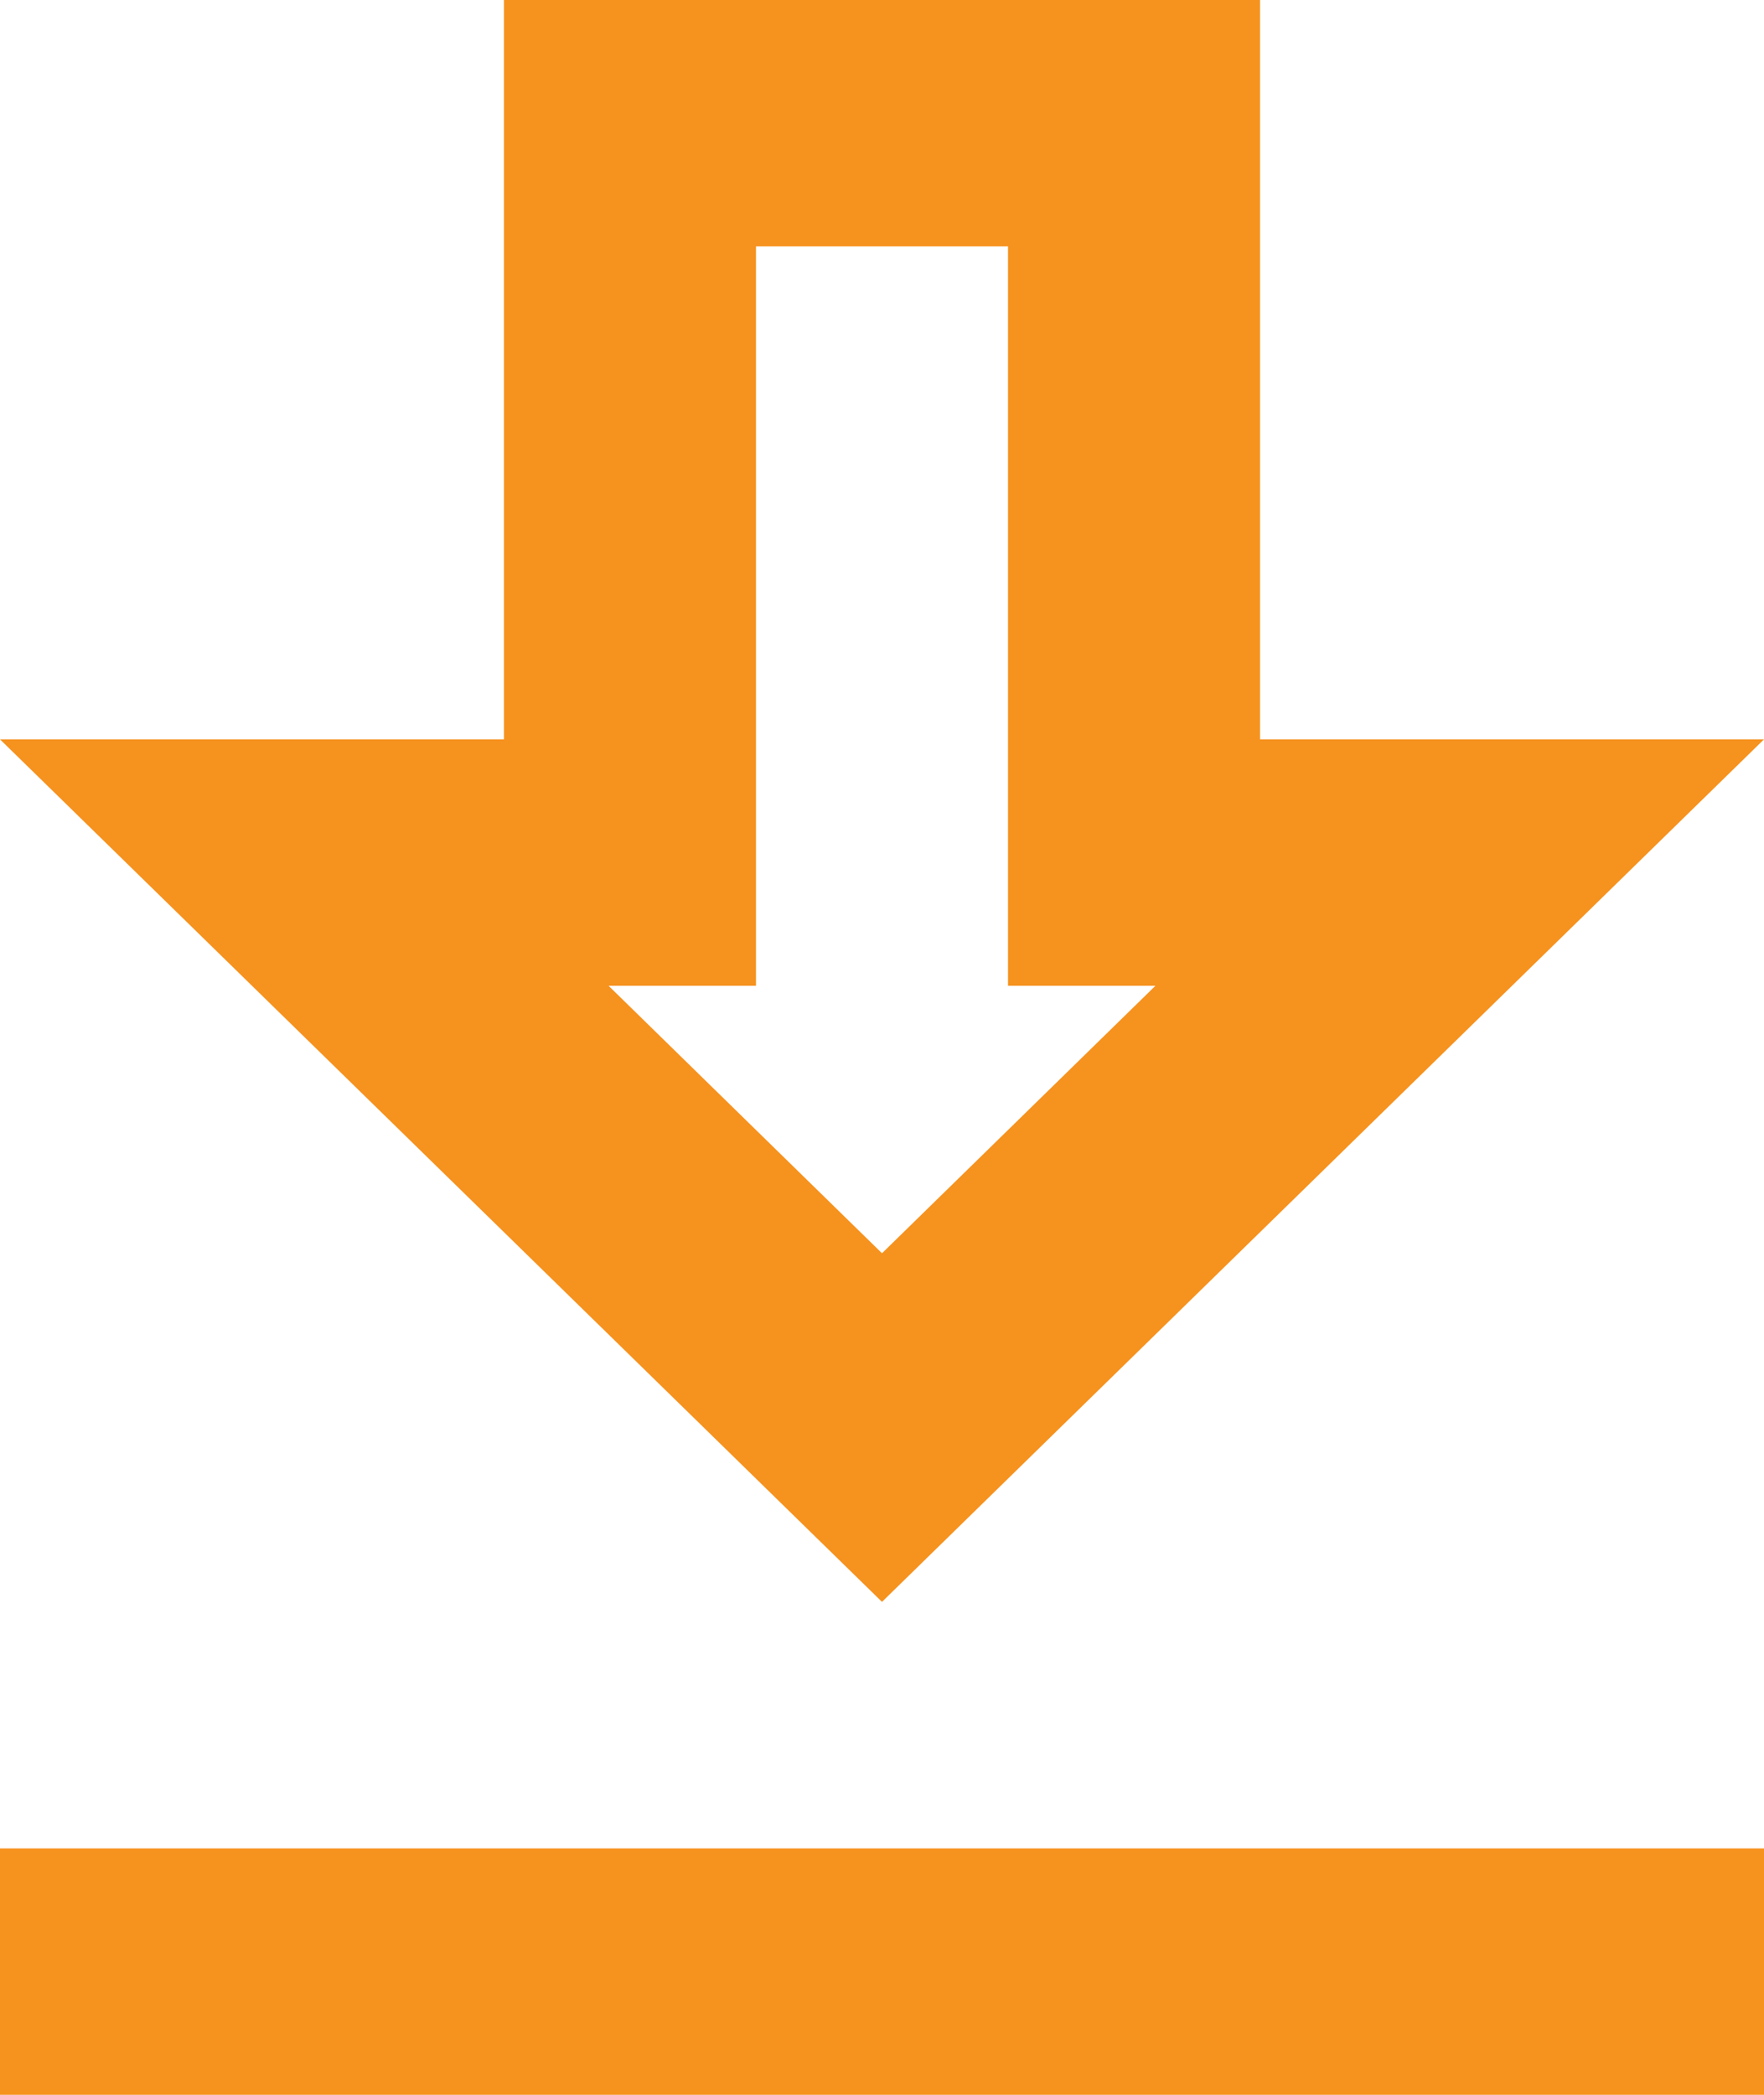 <svg width="16" height="19" viewBox="0 0 16 19" fill="none" xmlns="http://www.w3.org/2000/svg">
<path d="M16 6.706H11.429V0H4.571V6.706H0L8 14.529L16 6.706ZM6.857 8.941V2.235H9.143V8.941H10.48L8 11.367L5.52 8.941H6.857ZM0 16.765H16V19H0V16.765Z" fill="#F6921E"/>
</svg>
